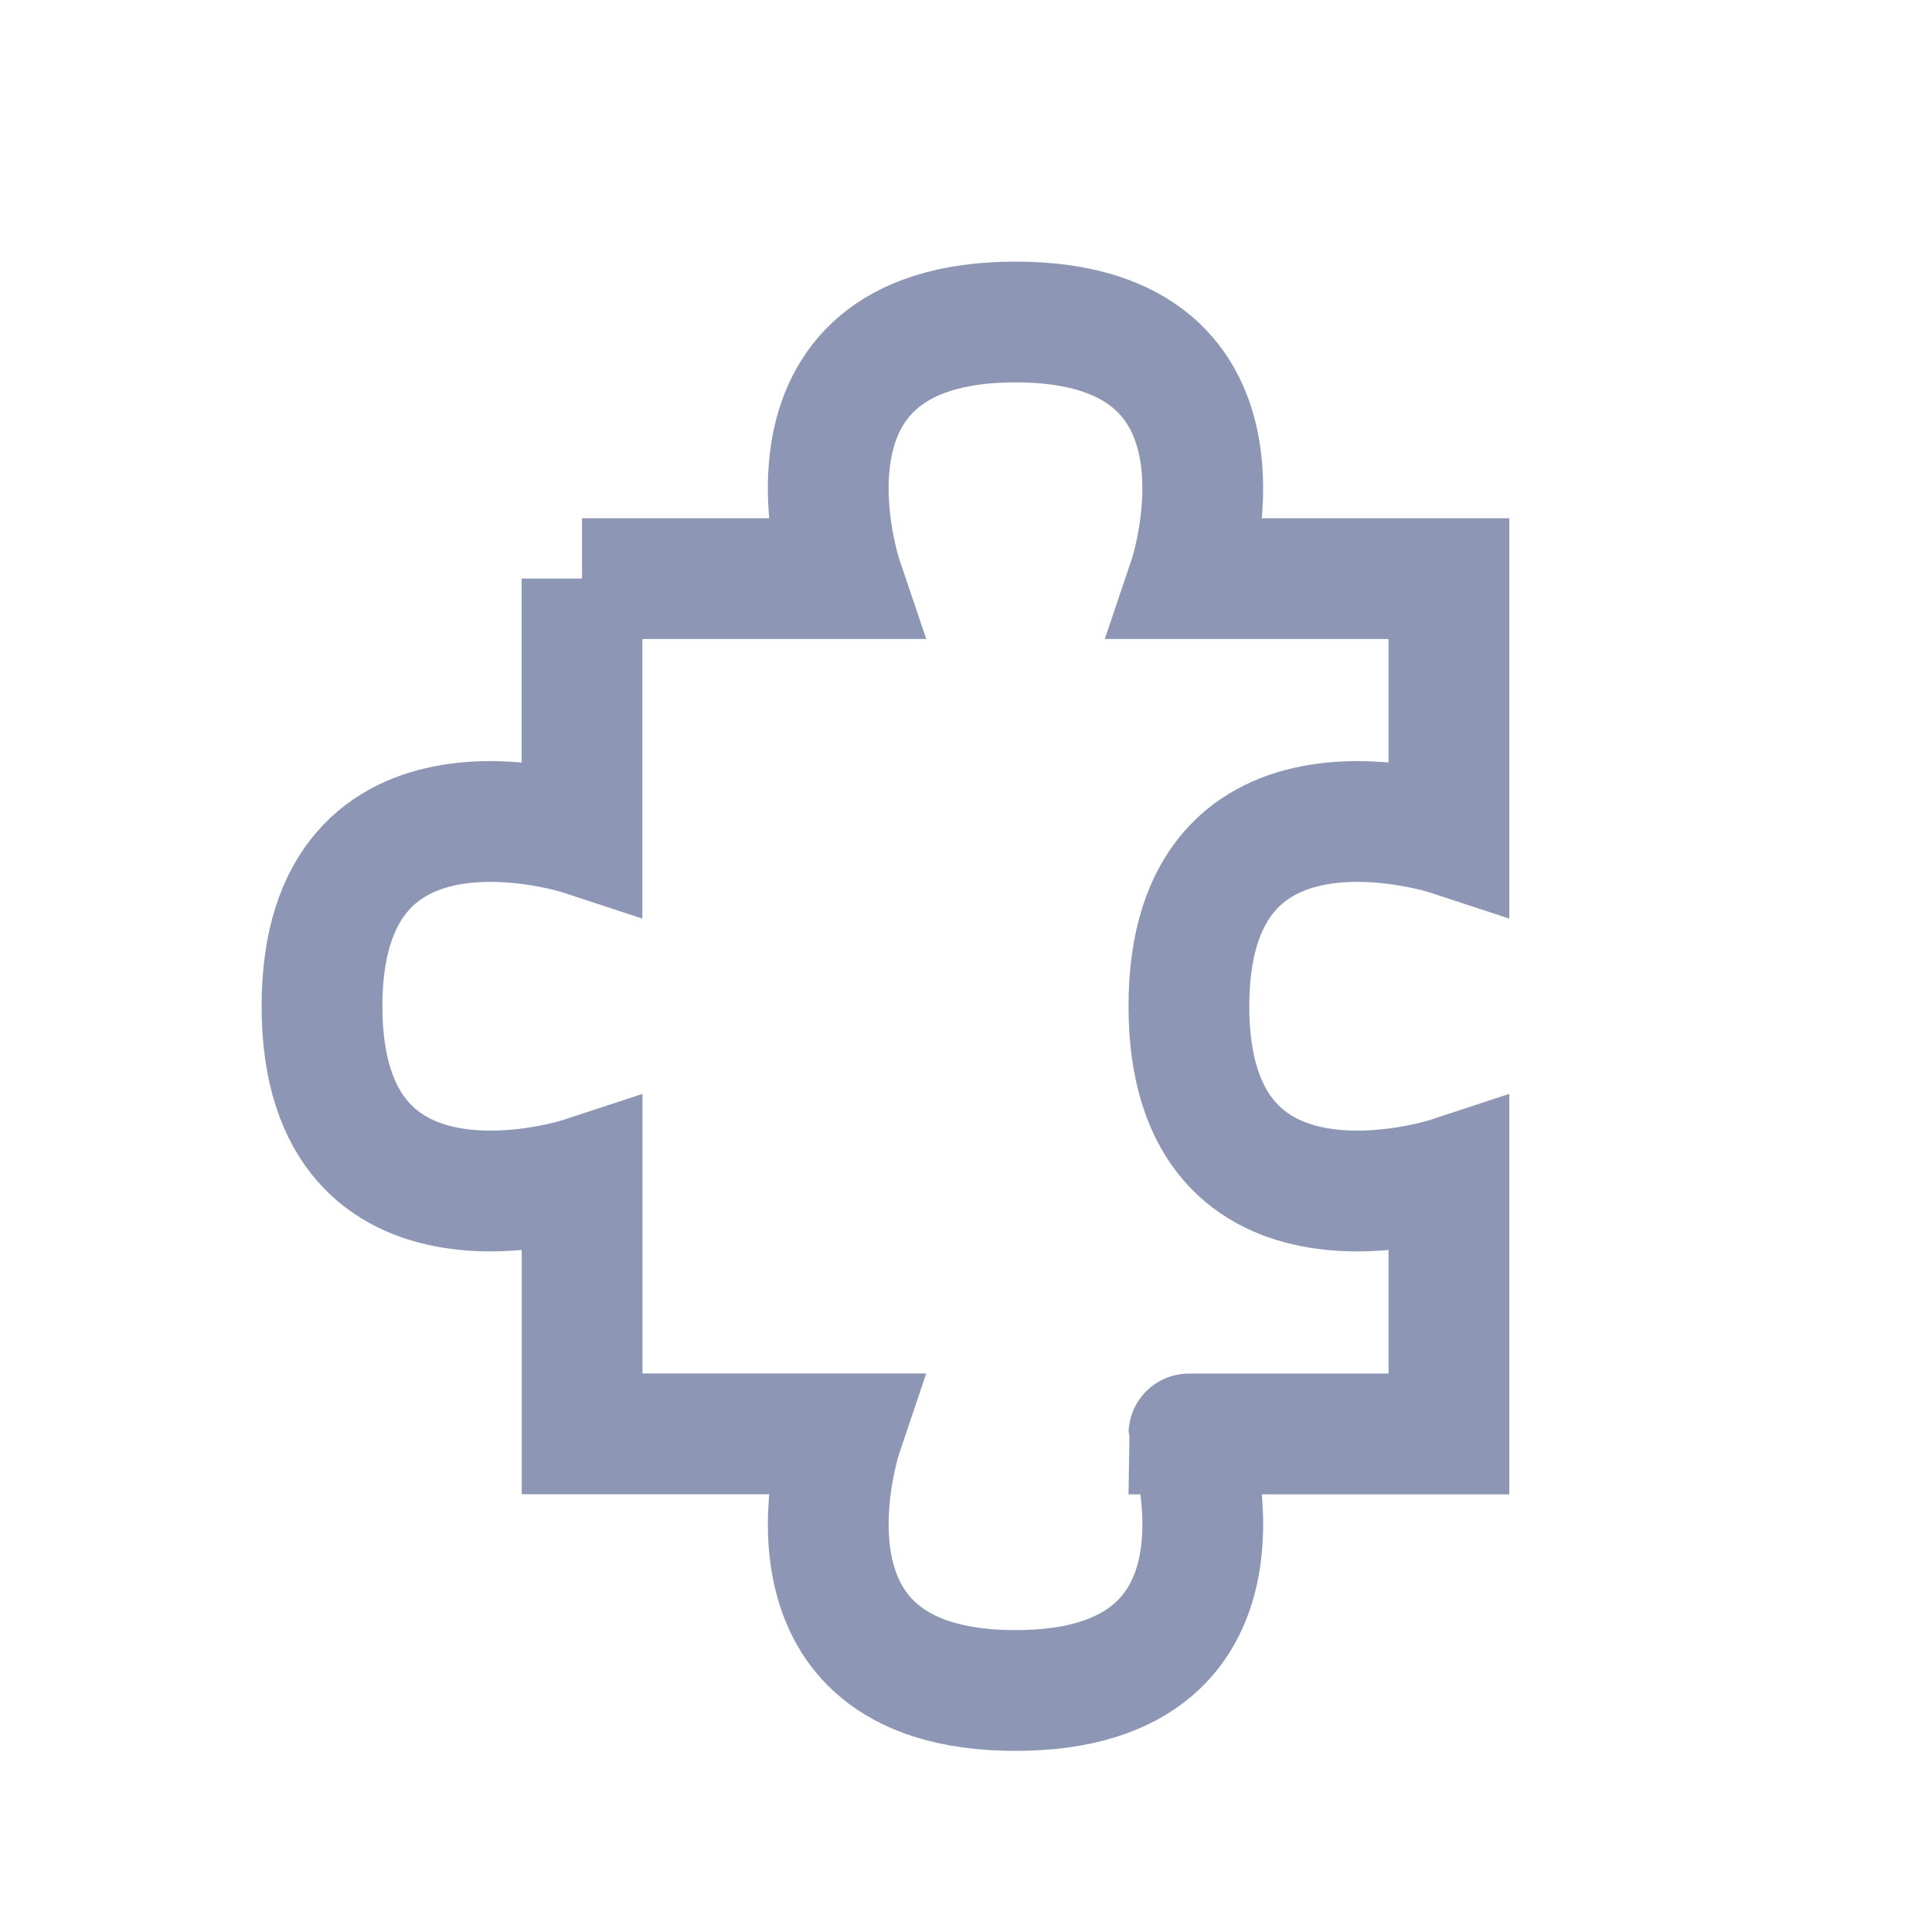<svg xmlns="http://www.w3.org/2000/svg" fill="none" viewBox="0 0 24 24">
  <path stroke="#8D96B5" stroke-width="1.5" d="M7.23 7.188h3.231S9.384 4 12.615 4c3.23 0 2.154 3.188 2.154 3.188h3.23v3.187s-3.23-1.063-3.23 2.125c0 3.188 3.23 2.125 3.23 2.125v3.188h-3.23S15.846 21 12.615 21c-3.23 0-2.154-3.188-2.154-3.188h-3.23v-3.187S4 15.688 4 12.5c0-3.188 3.23-2.125 3.23-2.125V7.187Z"/>
</svg>
